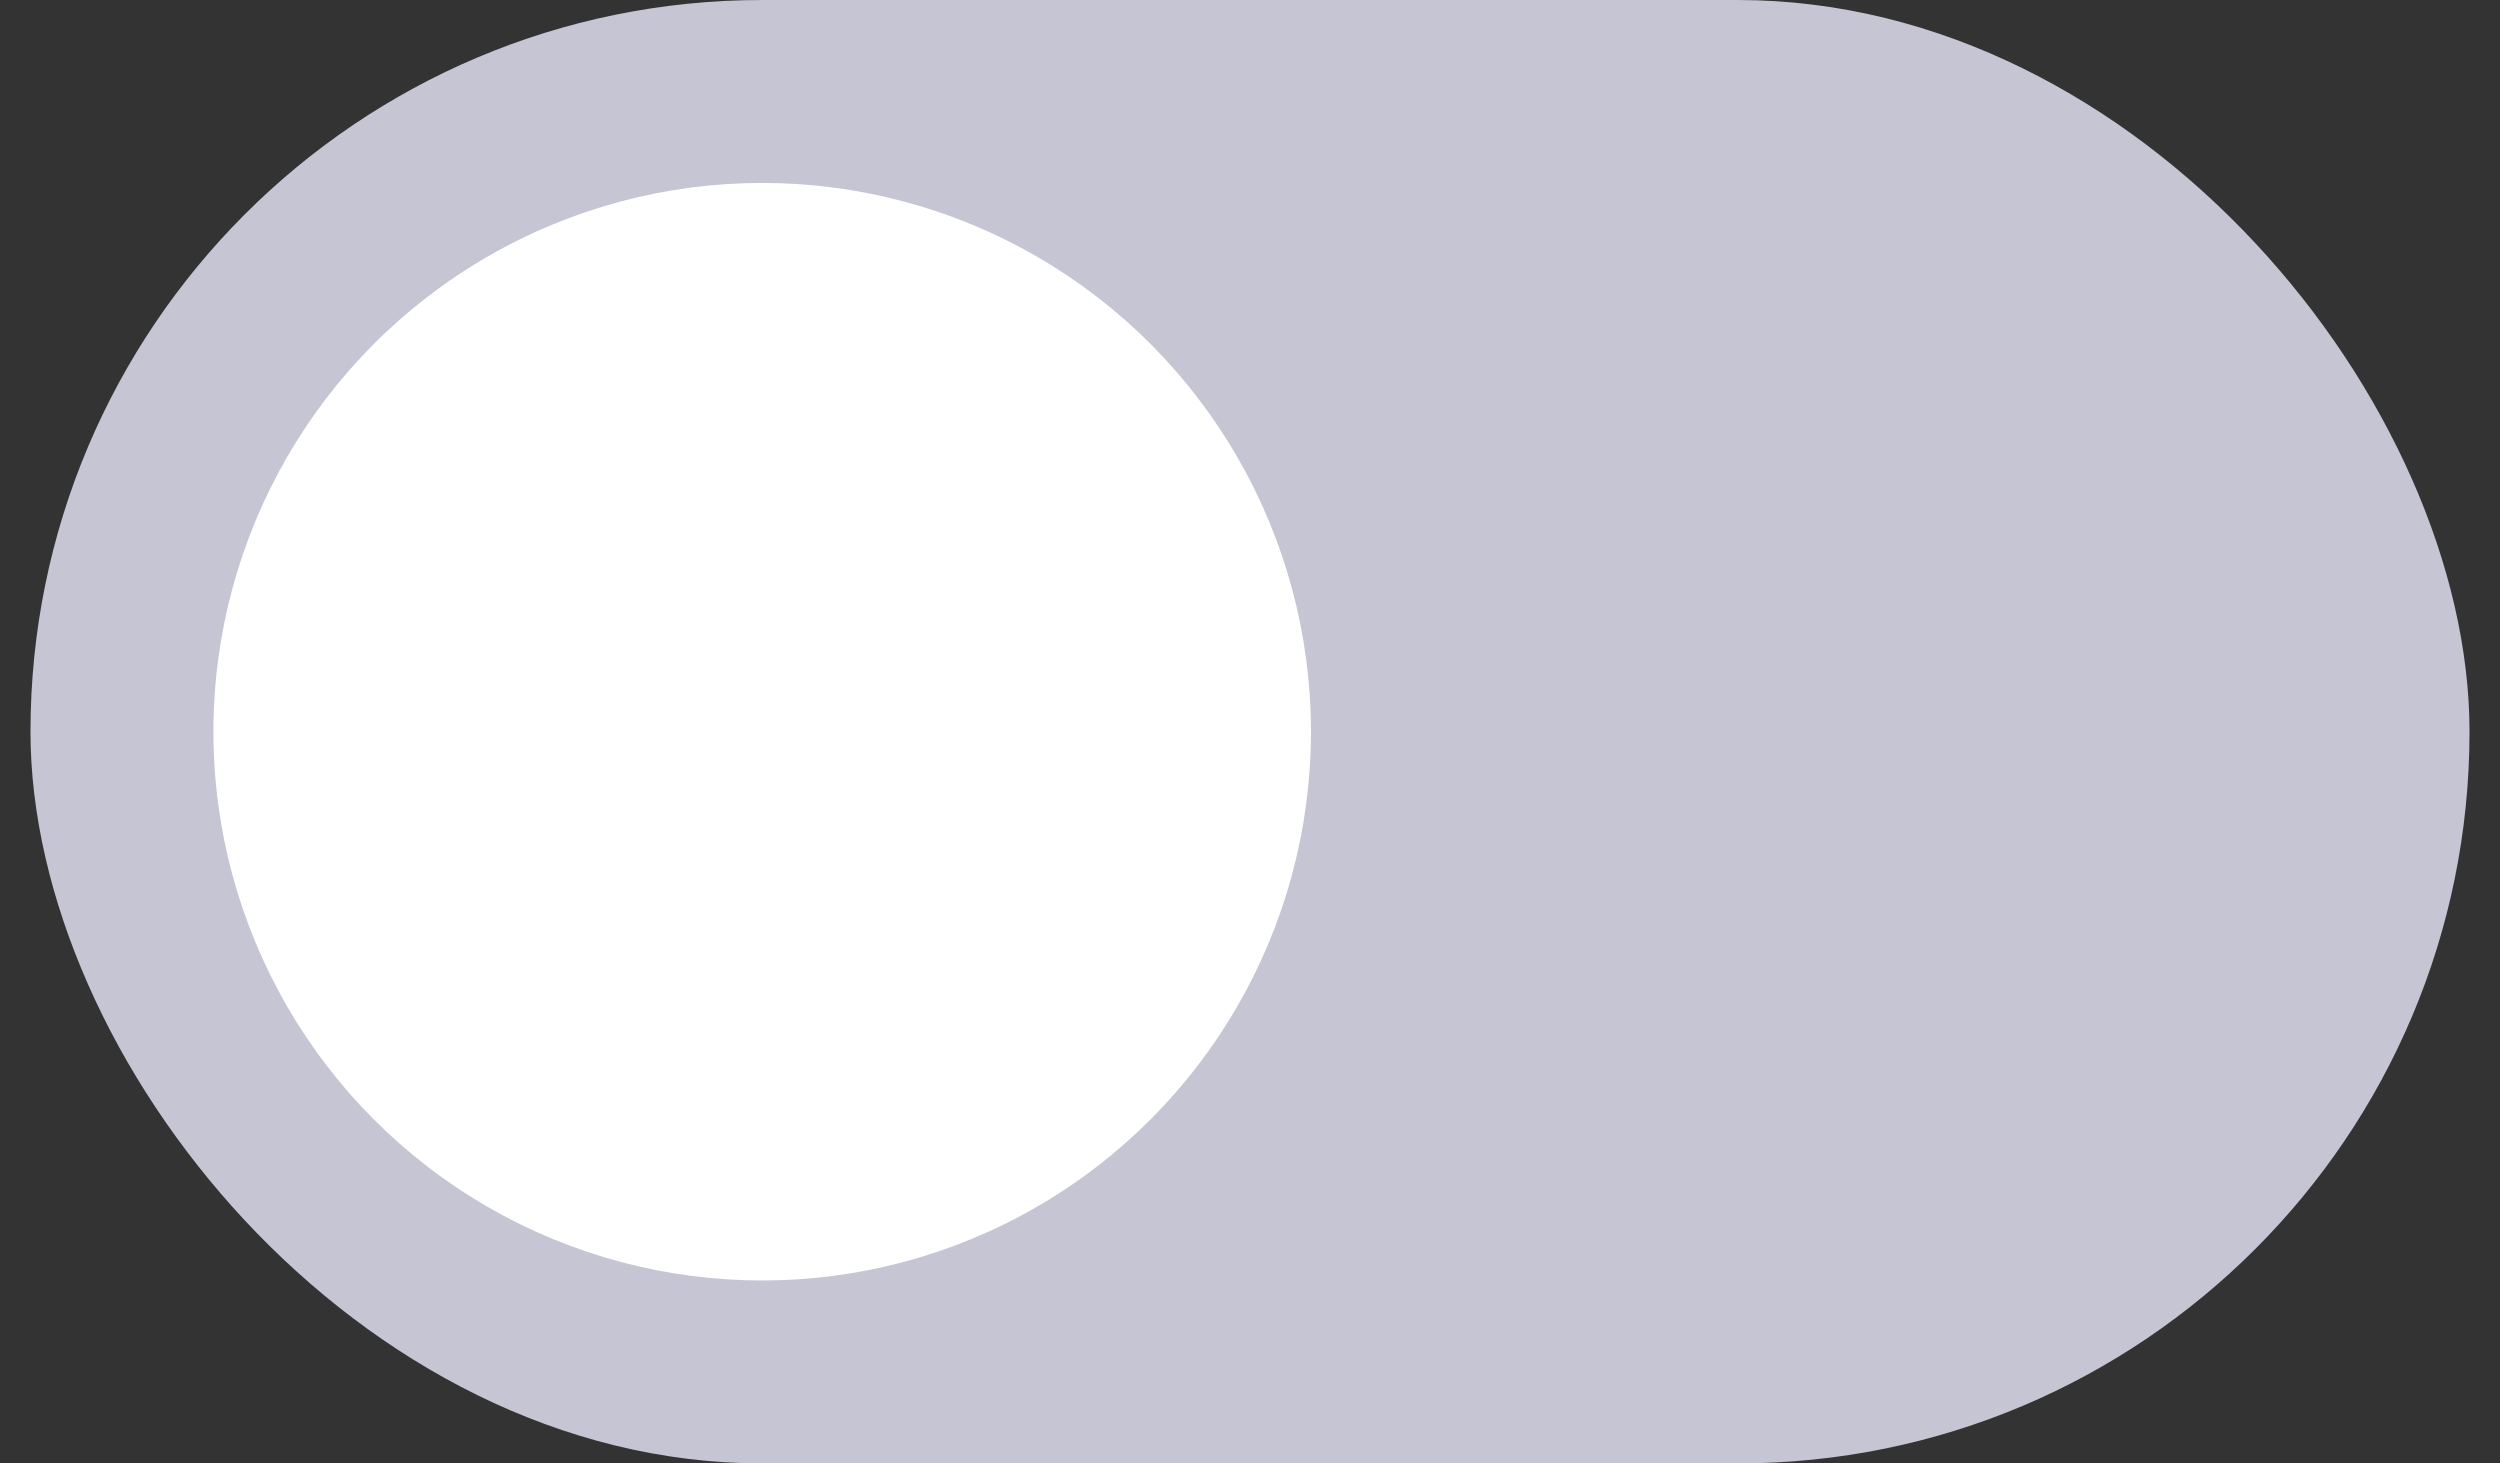 <svg width="41" height="24" viewBox="0 0 41 24" fill="none" xmlns="http://www.w3.org/2000/svg">
<rect x="0" y="0" width="41" height="24" fill="#333333" stroke="none"/>
<rect x="0.5" y="6.10352e-05" width="40" height="24" rx="12" fill="#C5C5D3"/>
<circle cx="12.5" cy="12" r="9" fill="white"/>
</svg>
